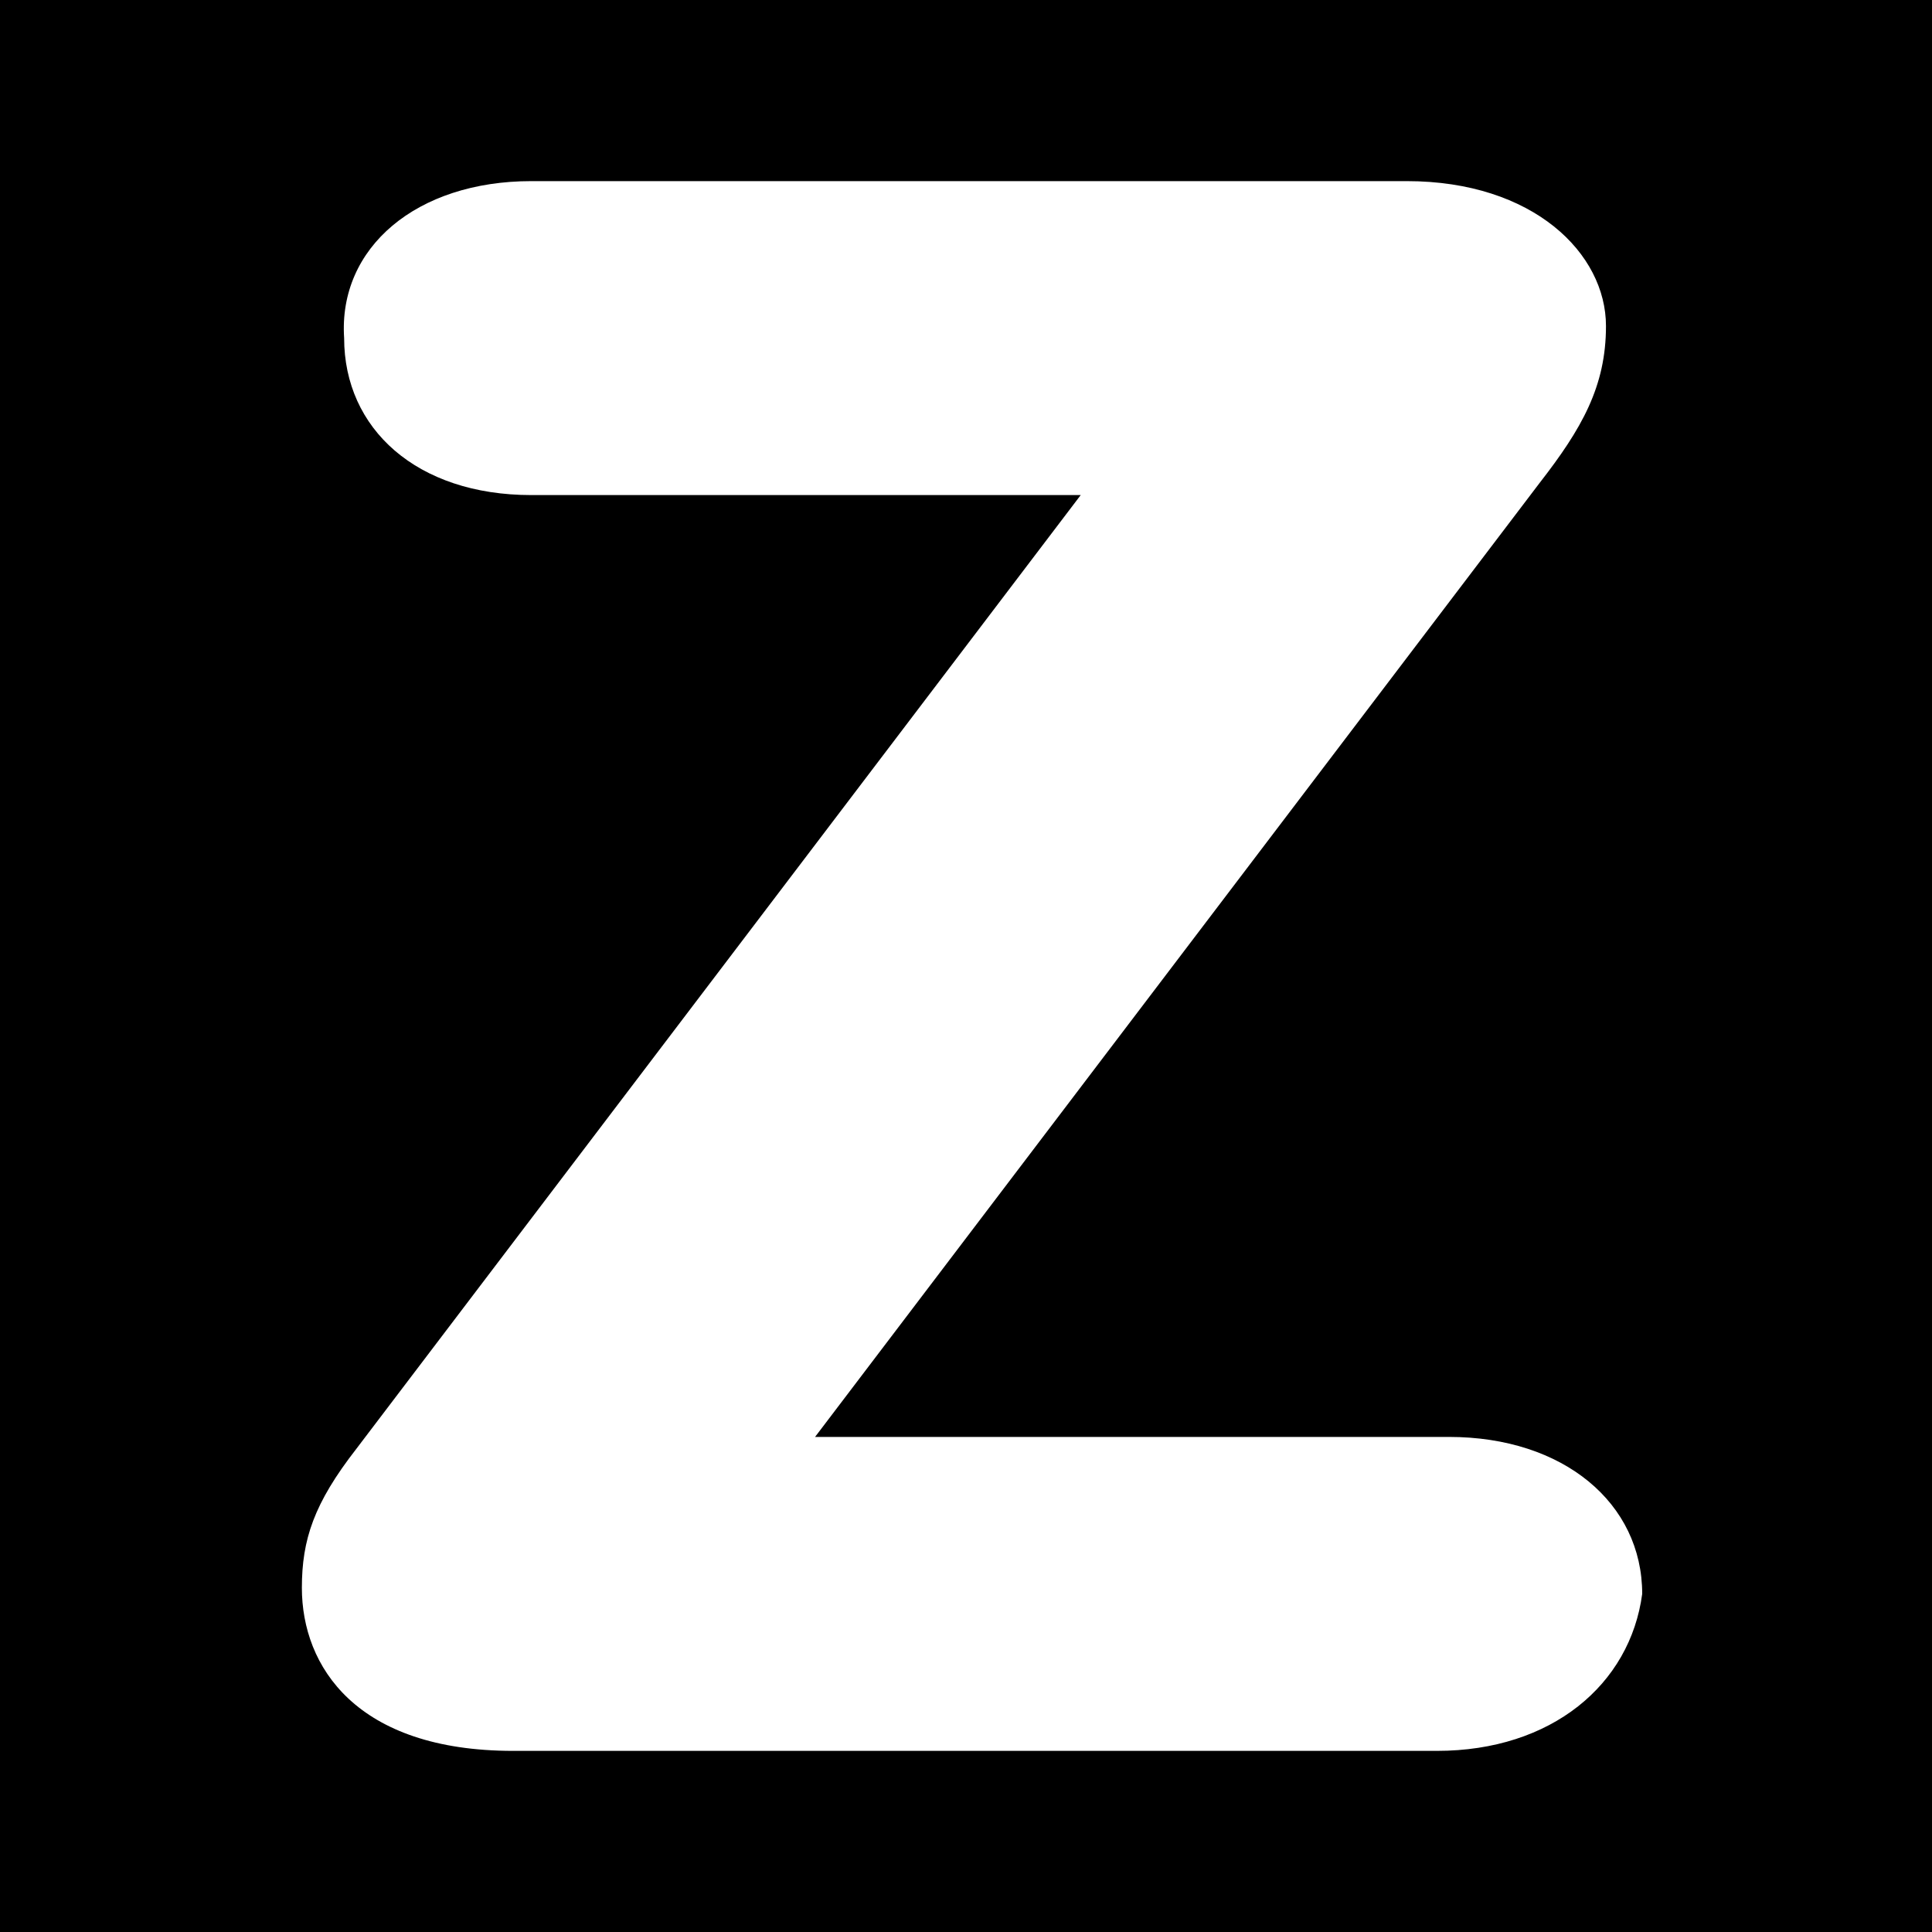 <?xml version="1.0" encoding="utf-8"?>
<!--
  ~ Copyright 2017 Zextras Srl
  ~
  ~ Licensed under the Apache License, Version 2.0 (the "License");
  ~ you may not use this file except in compliance with the License.
  ~ You may obtain a copy of the License at
  ~
  ~     http://www.apache.org/licenses/LICENSE-2.0
  ~
  ~ Unless required by applicable law or agreed to in writing, software
  ~ distributed under the License is distributed on an "AS IS" BASIS,
  ~ WITHOUT WARRANTIES OR CONDITIONS OF ANY KIND, either express or implied.
  ~ See the License for the specific language governing permissions and
  ~ limitations under the License.
  -->

<!-- Generator: Adobe Illustrator 21.1.0, SVG Export Plug-In . SVG Version: 6.00 Build 0)  -->
<svg version="1.0" id="Livello_1" xmlns="http://www.w3.org/2000/svg" xmlns:xlink="http://www.w3.org/1999/xlink" x="0px" y="0px"
	 width="32px" height="32px" viewBox="0 0 32 32" enable-background="new 0 0 32 32" xml:space="preserve">
<path d="M0,0v32h32V0H0z M23.8,29H8.5C5.9,29,5,27.6,5,26.3c0-0.8,0.2-1.4,0.9-2.3l12-15.8H8.8
	c-1.9,0-3.1-1.1-3.1-2.6C5.6,4.1,6.9,3,8.8,3h14.5c2.1,0,3.3,1.2,3.3,2.4c0,1-0.4,1.7-1.1,2.6l-12,15.8h10.5c1.9,0,3.2,1.1,3.2,2.6
	C27,27.9,25.7,29,23.8,29z"/>
</svg>
